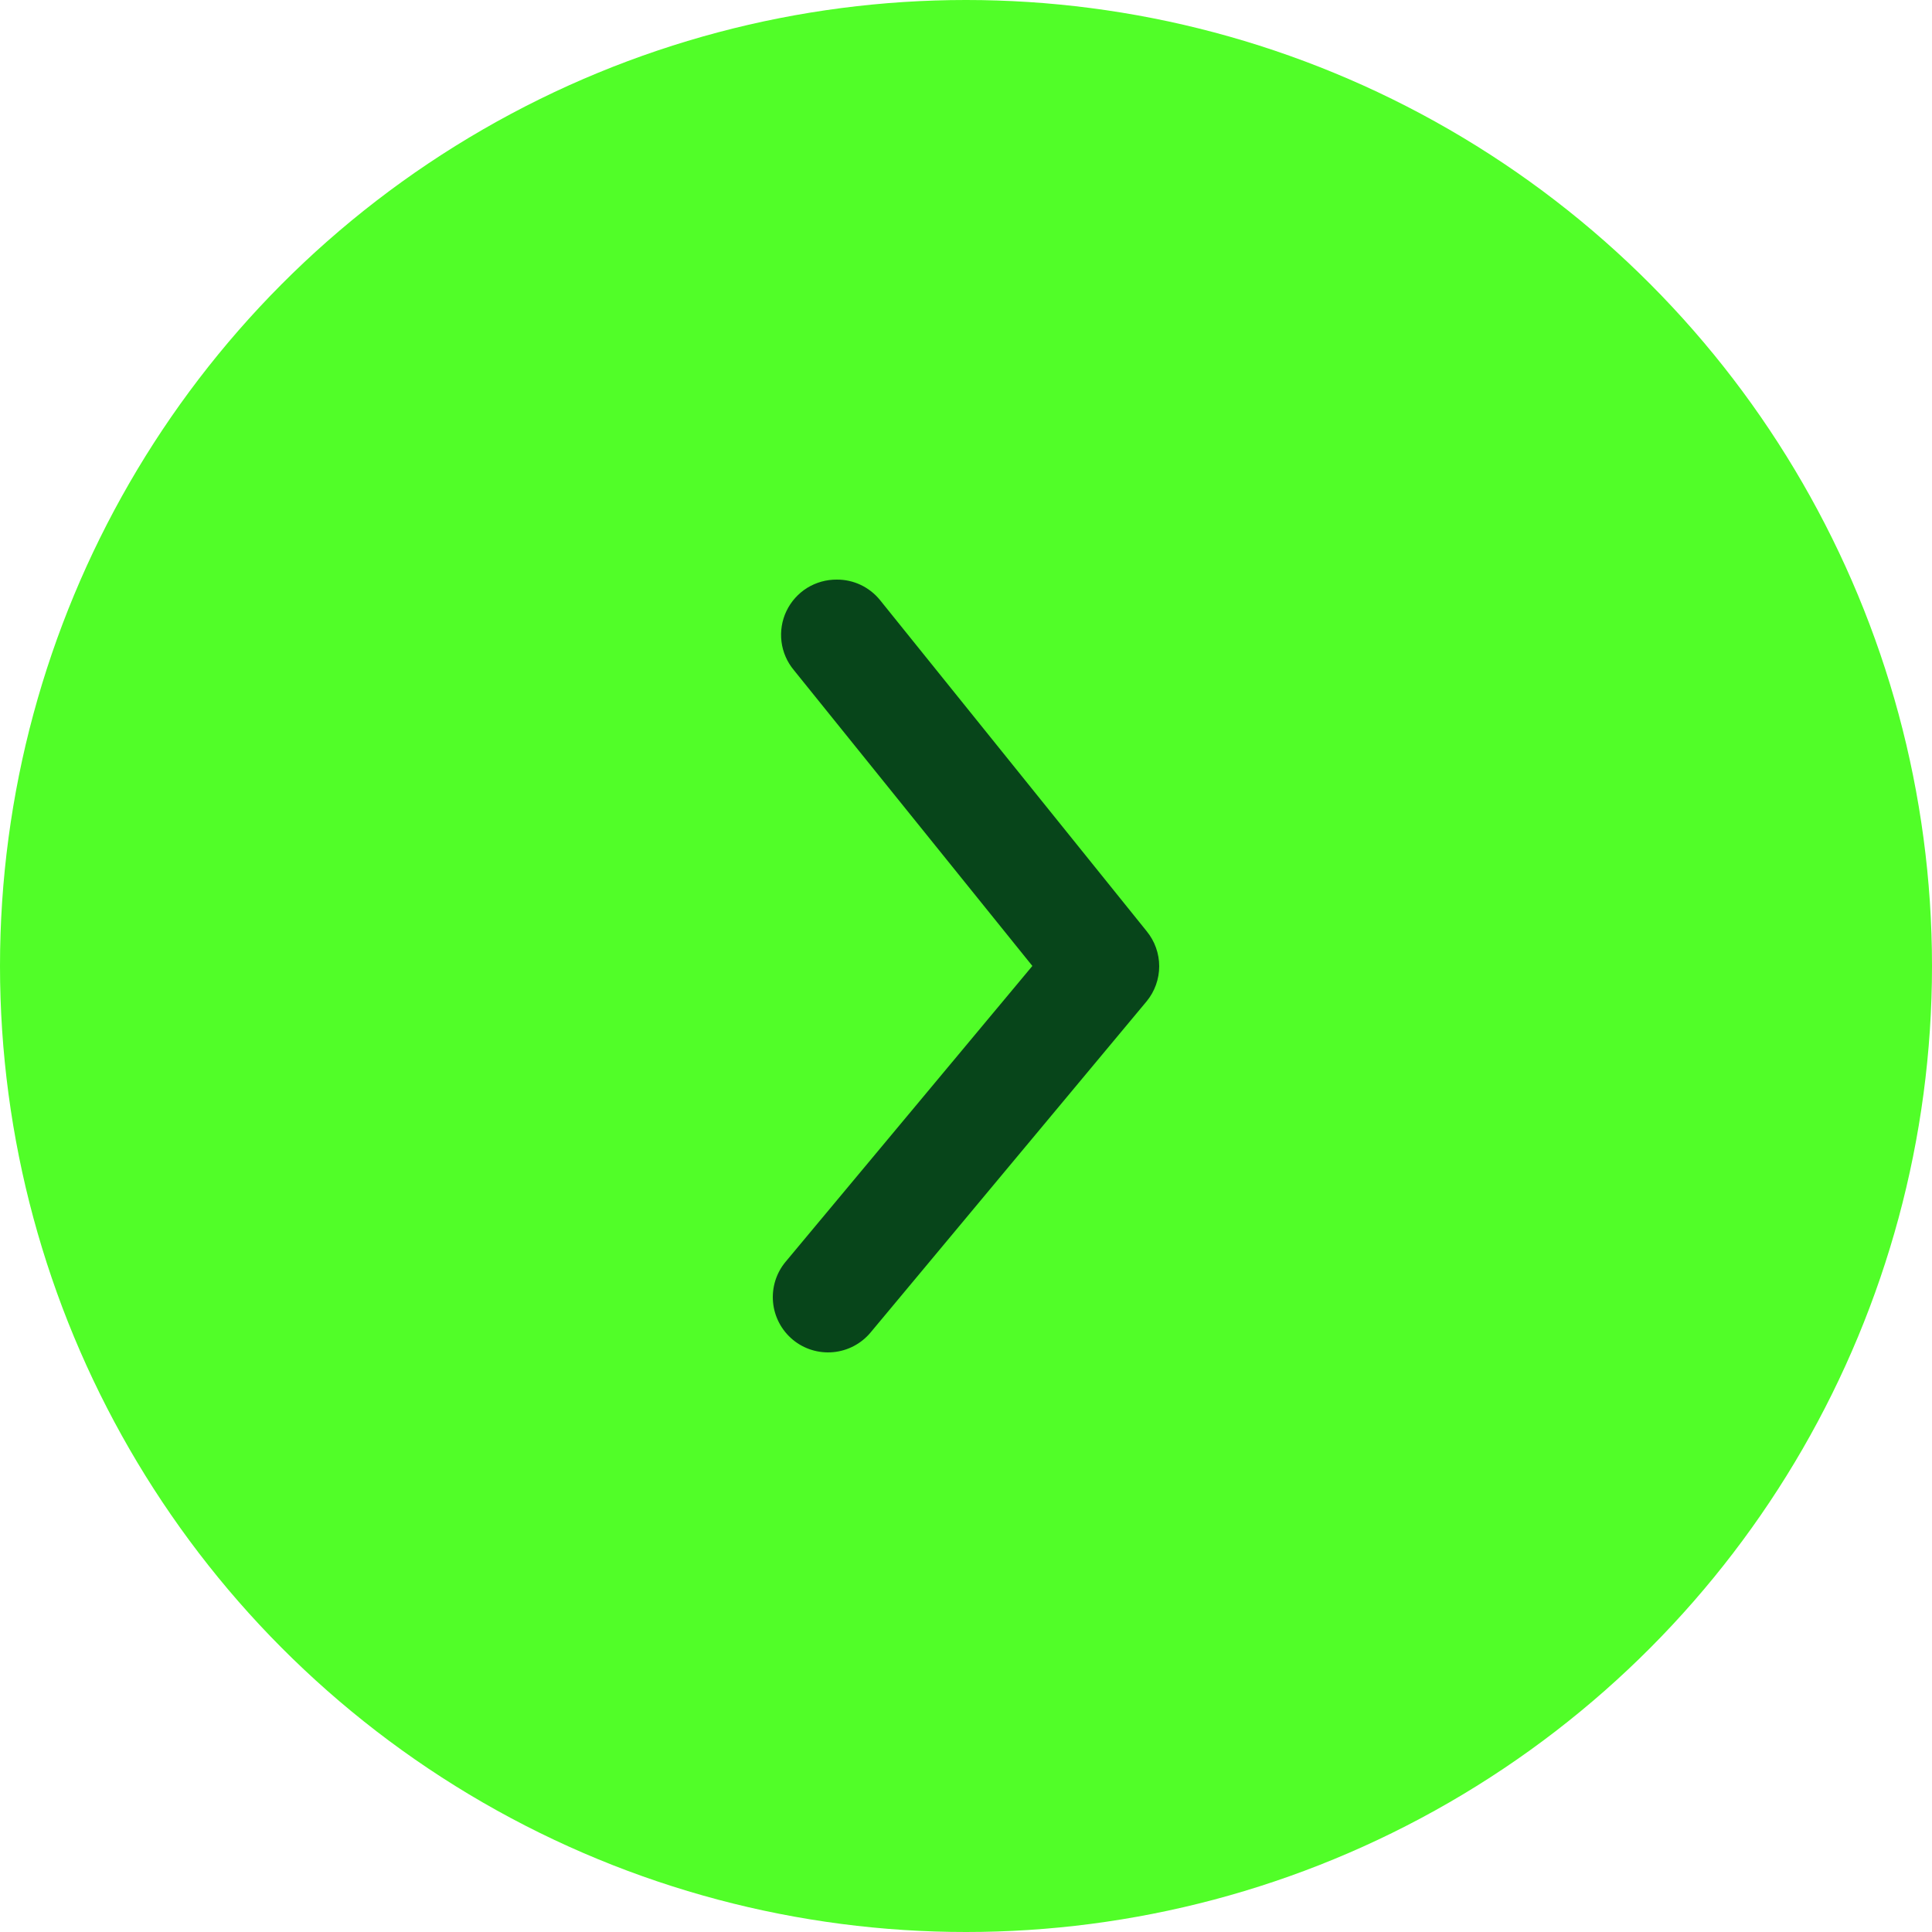 <svg width="40" height="40" viewBox="0 0 40 40" fill="none" xmlns="http://www.w3.org/2000/svg">
<circle cx="20" cy="20" r="20" fill="#51FE28"/>
<path d="M17.327 12C17.498 11.999 17.667 12.037 17.821 12.11C17.976 12.184 18.111 12.29 18.219 12.423L23.74 19.279C23.908 19.484 24 19.74 24 20.005C24 20.27 23.908 20.526 23.74 20.731L18.025 27.587C17.831 27.82 17.552 27.967 17.25 27.995C16.947 28.023 16.646 27.93 16.413 27.736C16.18 27.542 16.033 27.263 16.005 26.961C15.977 26.659 16.07 26.358 16.264 26.125L21.374 19.999L16.436 13.874C16.296 13.706 16.207 13.502 16.18 13.286C16.153 13.069 16.188 12.849 16.282 12.652C16.376 12.455 16.524 12.289 16.709 12.173C16.895 12.058 17.109 11.998 17.327 12Z" fill="#07451A"/>
</svg>
